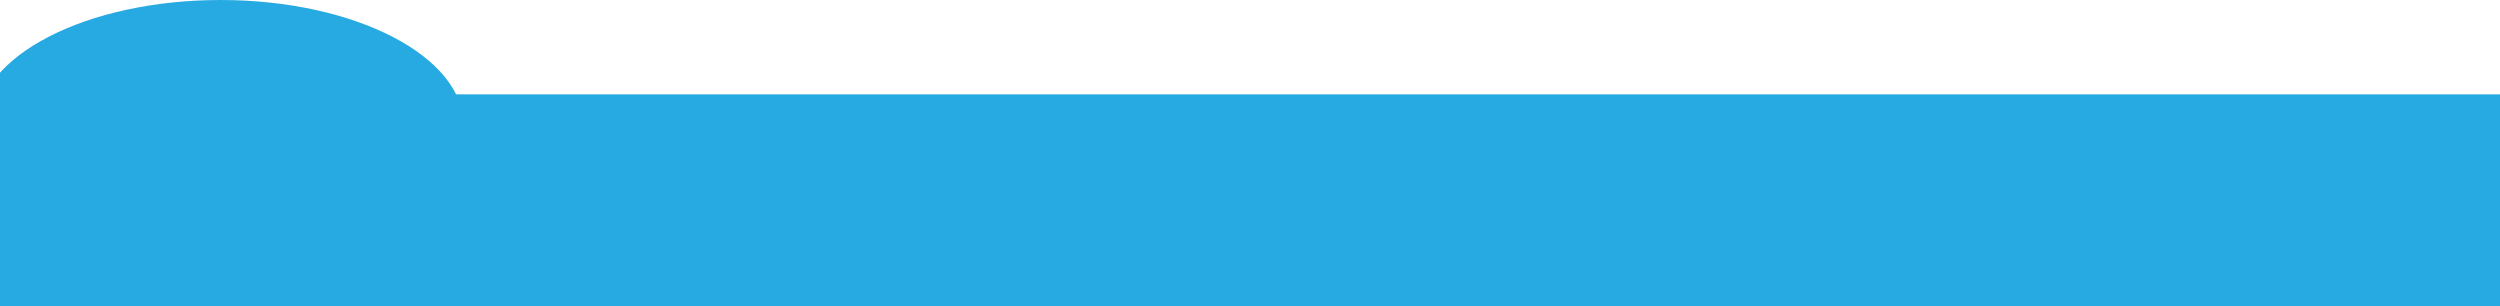 <?xml version="1.0" encoding="utf-8"?>
<!-- Generator: Adobe Illustrator 19.0.0, SVG Export Plug-In . SVG Version: 6.00 Build 0)  -->
<svg version="1.1" id="Layer_1" xmlns="http://www.w3.org/2000/svg" xmlns:xlink="http://www.w3.org/1999/xlink" x="0px" y="0px"
	 viewBox="0 359 612 75" style="enable-background:new 0 359 612 75;" xml:space="preserve">
<style type="text/css">
	.st0{fill:#27AAE1;}
</style>
<rect id="XMLID_1_" x="-5.5" y="382.1" class="st0" width="617.5" height="51.9"/>
<ellipse id="demo1" class="st0" cx="54" cy="389.7" rx="59.5" ry="30.7"/>
</svg>
